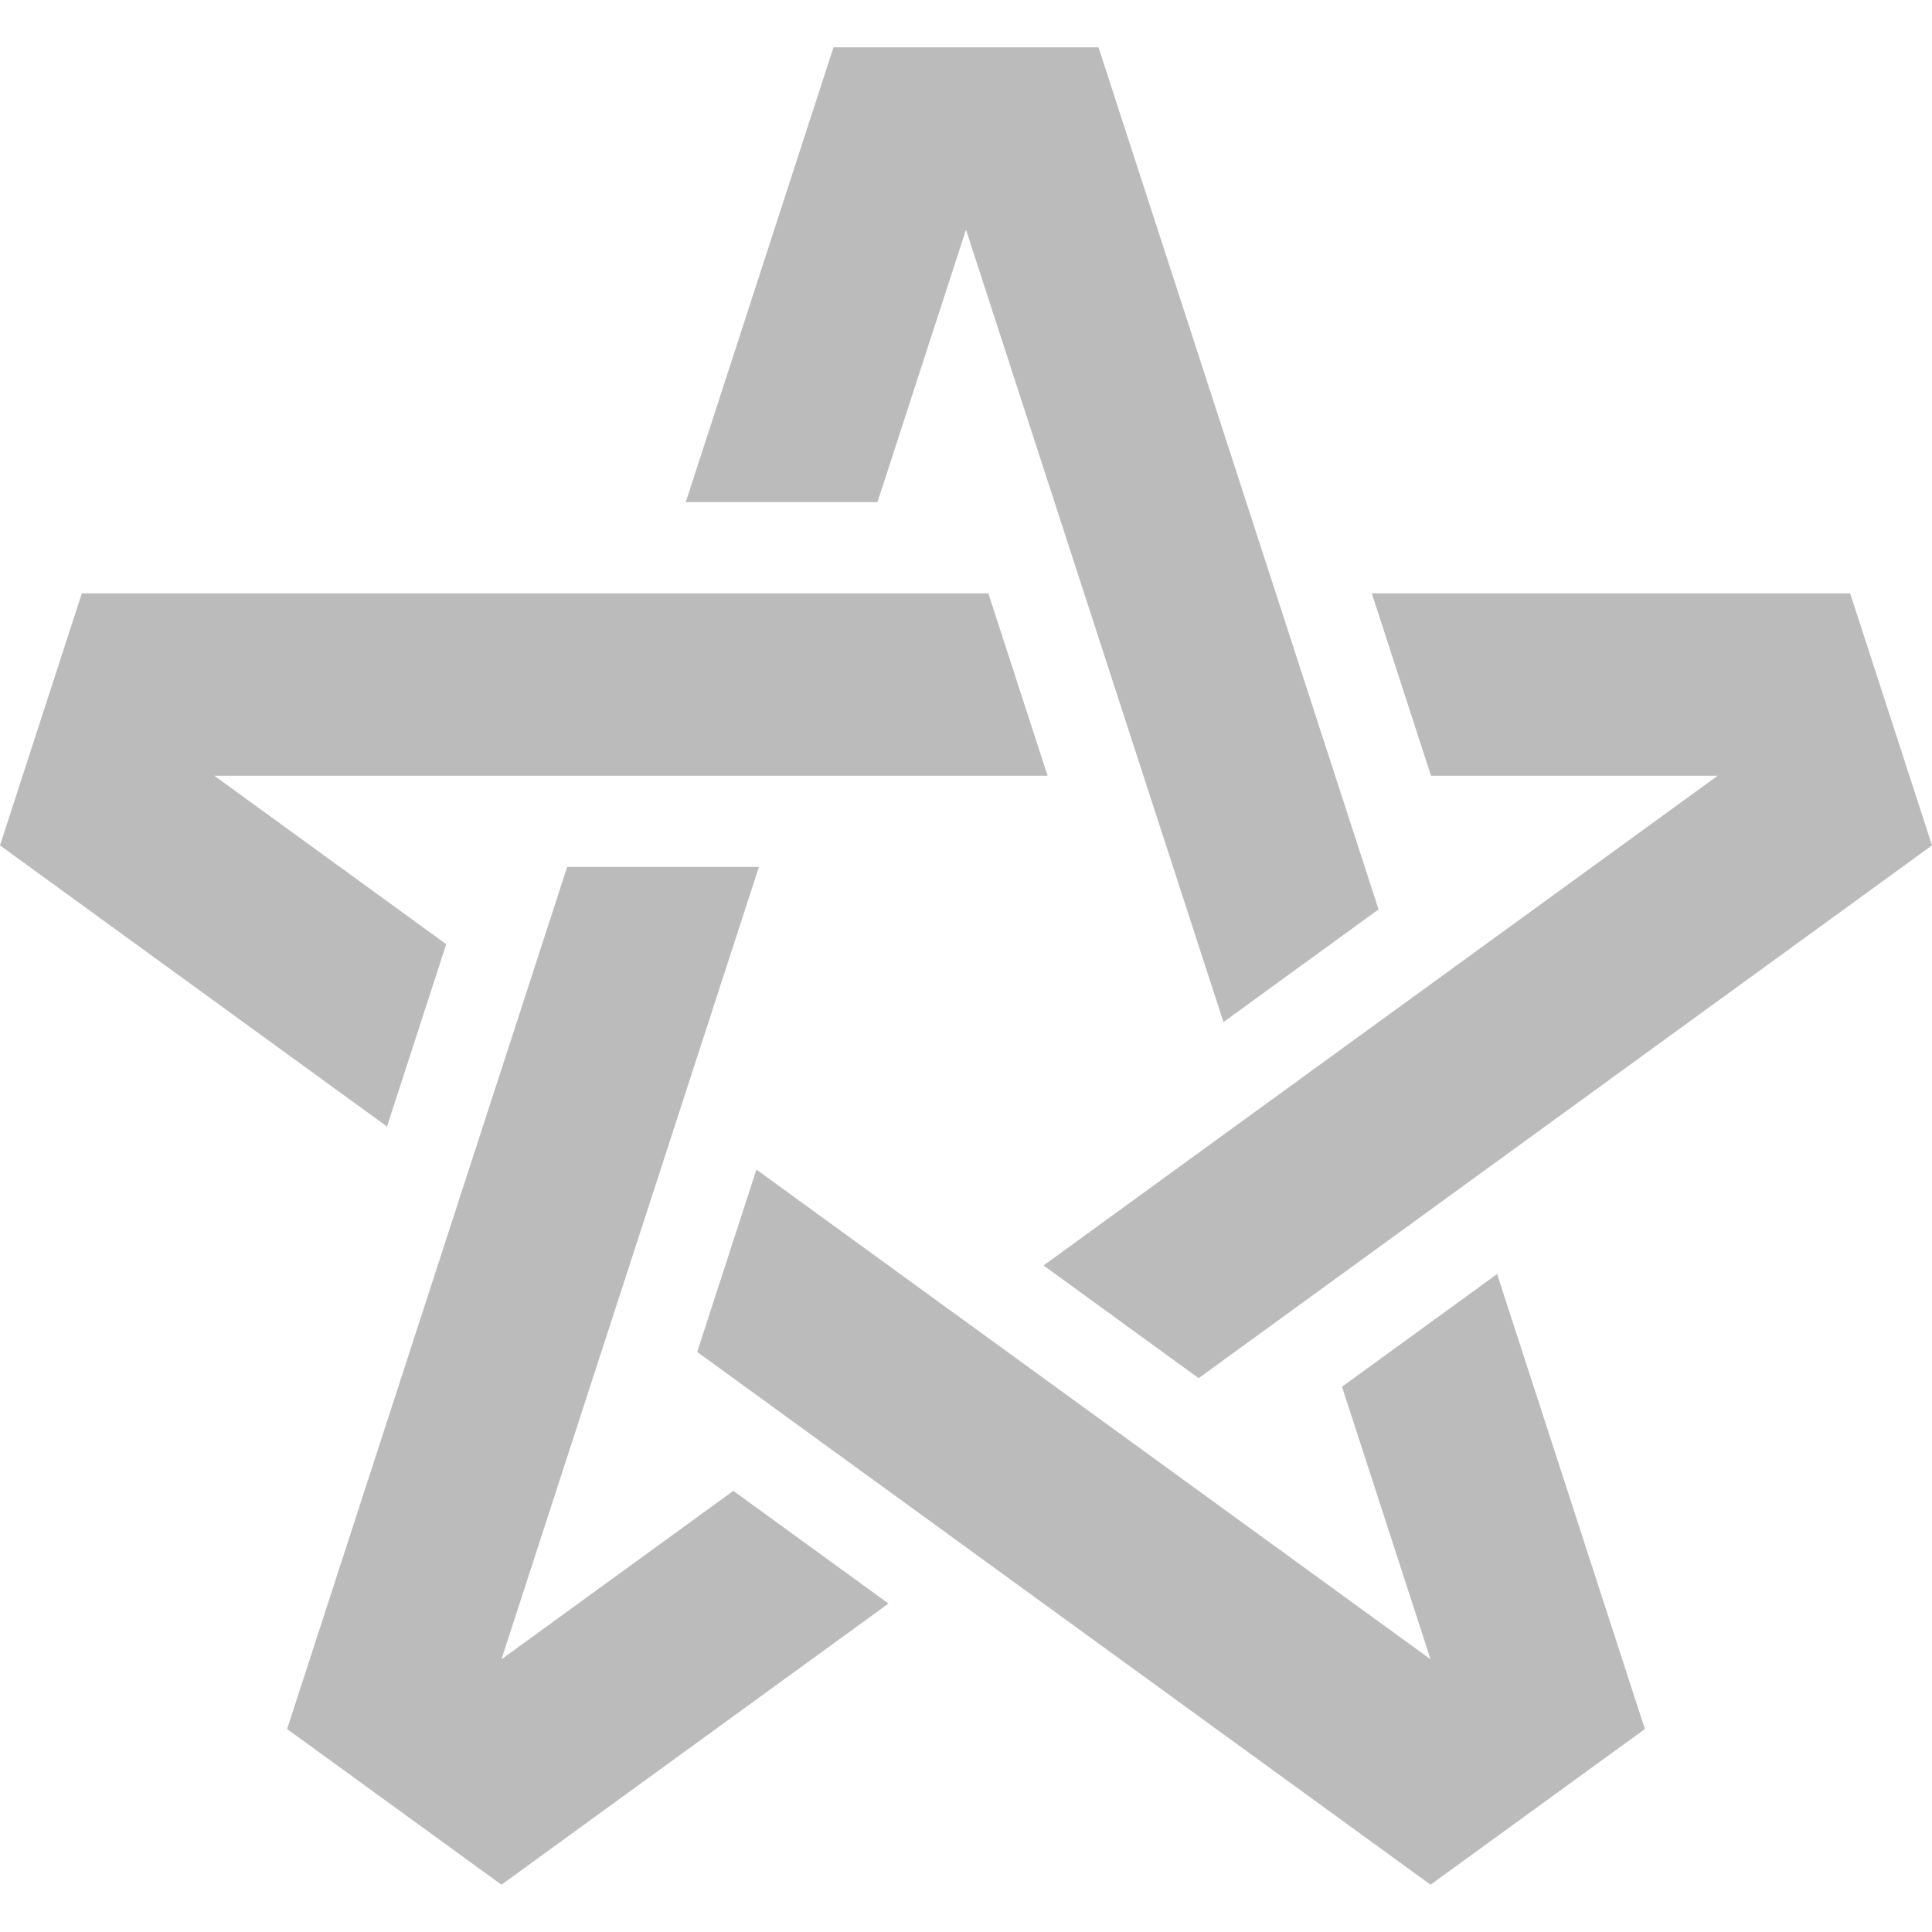 <?xml version="1.0" encoding="UTF-8"?><svg xmlns="http://www.w3.org/2000/svg" viewBox="0 0 288 288"><defs><style>.c{fill:none;}.d{fill:#bbb;}</style></defs><g id="a"><rect class="c" x="0" width="288" height="288"/></g><g id="b"><polygon class="d" points="205.5 135.56 163.75 7.05 124.25 7.05 102.22 74.86 130.8 74.86 144 34.23 182.38 152.36 205.5 135.56"/><polygon class="d" points="147.33 88.45 12.2 88.45 0 126.02 57.69 167.93 66.52 140.75 31.95 115.64 156.16 115.64 147.33 88.45"/><polygon class="d" points="84.55 129.23 42.8 257.74 74.75 280.95 132.44 239.04 109.32 222.24 74.75 247.35 113.13 129.23 84.55 129.23"/><polygon class="d" points="103.93 201.53 213.25 280.95 245.2 257.74 223.17 189.92 200.05 206.72 213.25 247.35 112.76 174.35 103.93 201.53"/><polygon class="d" points="178.68 205.44 288 126.02 275.8 88.45 204.49 88.45 213.32 115.64 256.05 115.64 155.56 188.64 178.68 205.44"/></g></svg>